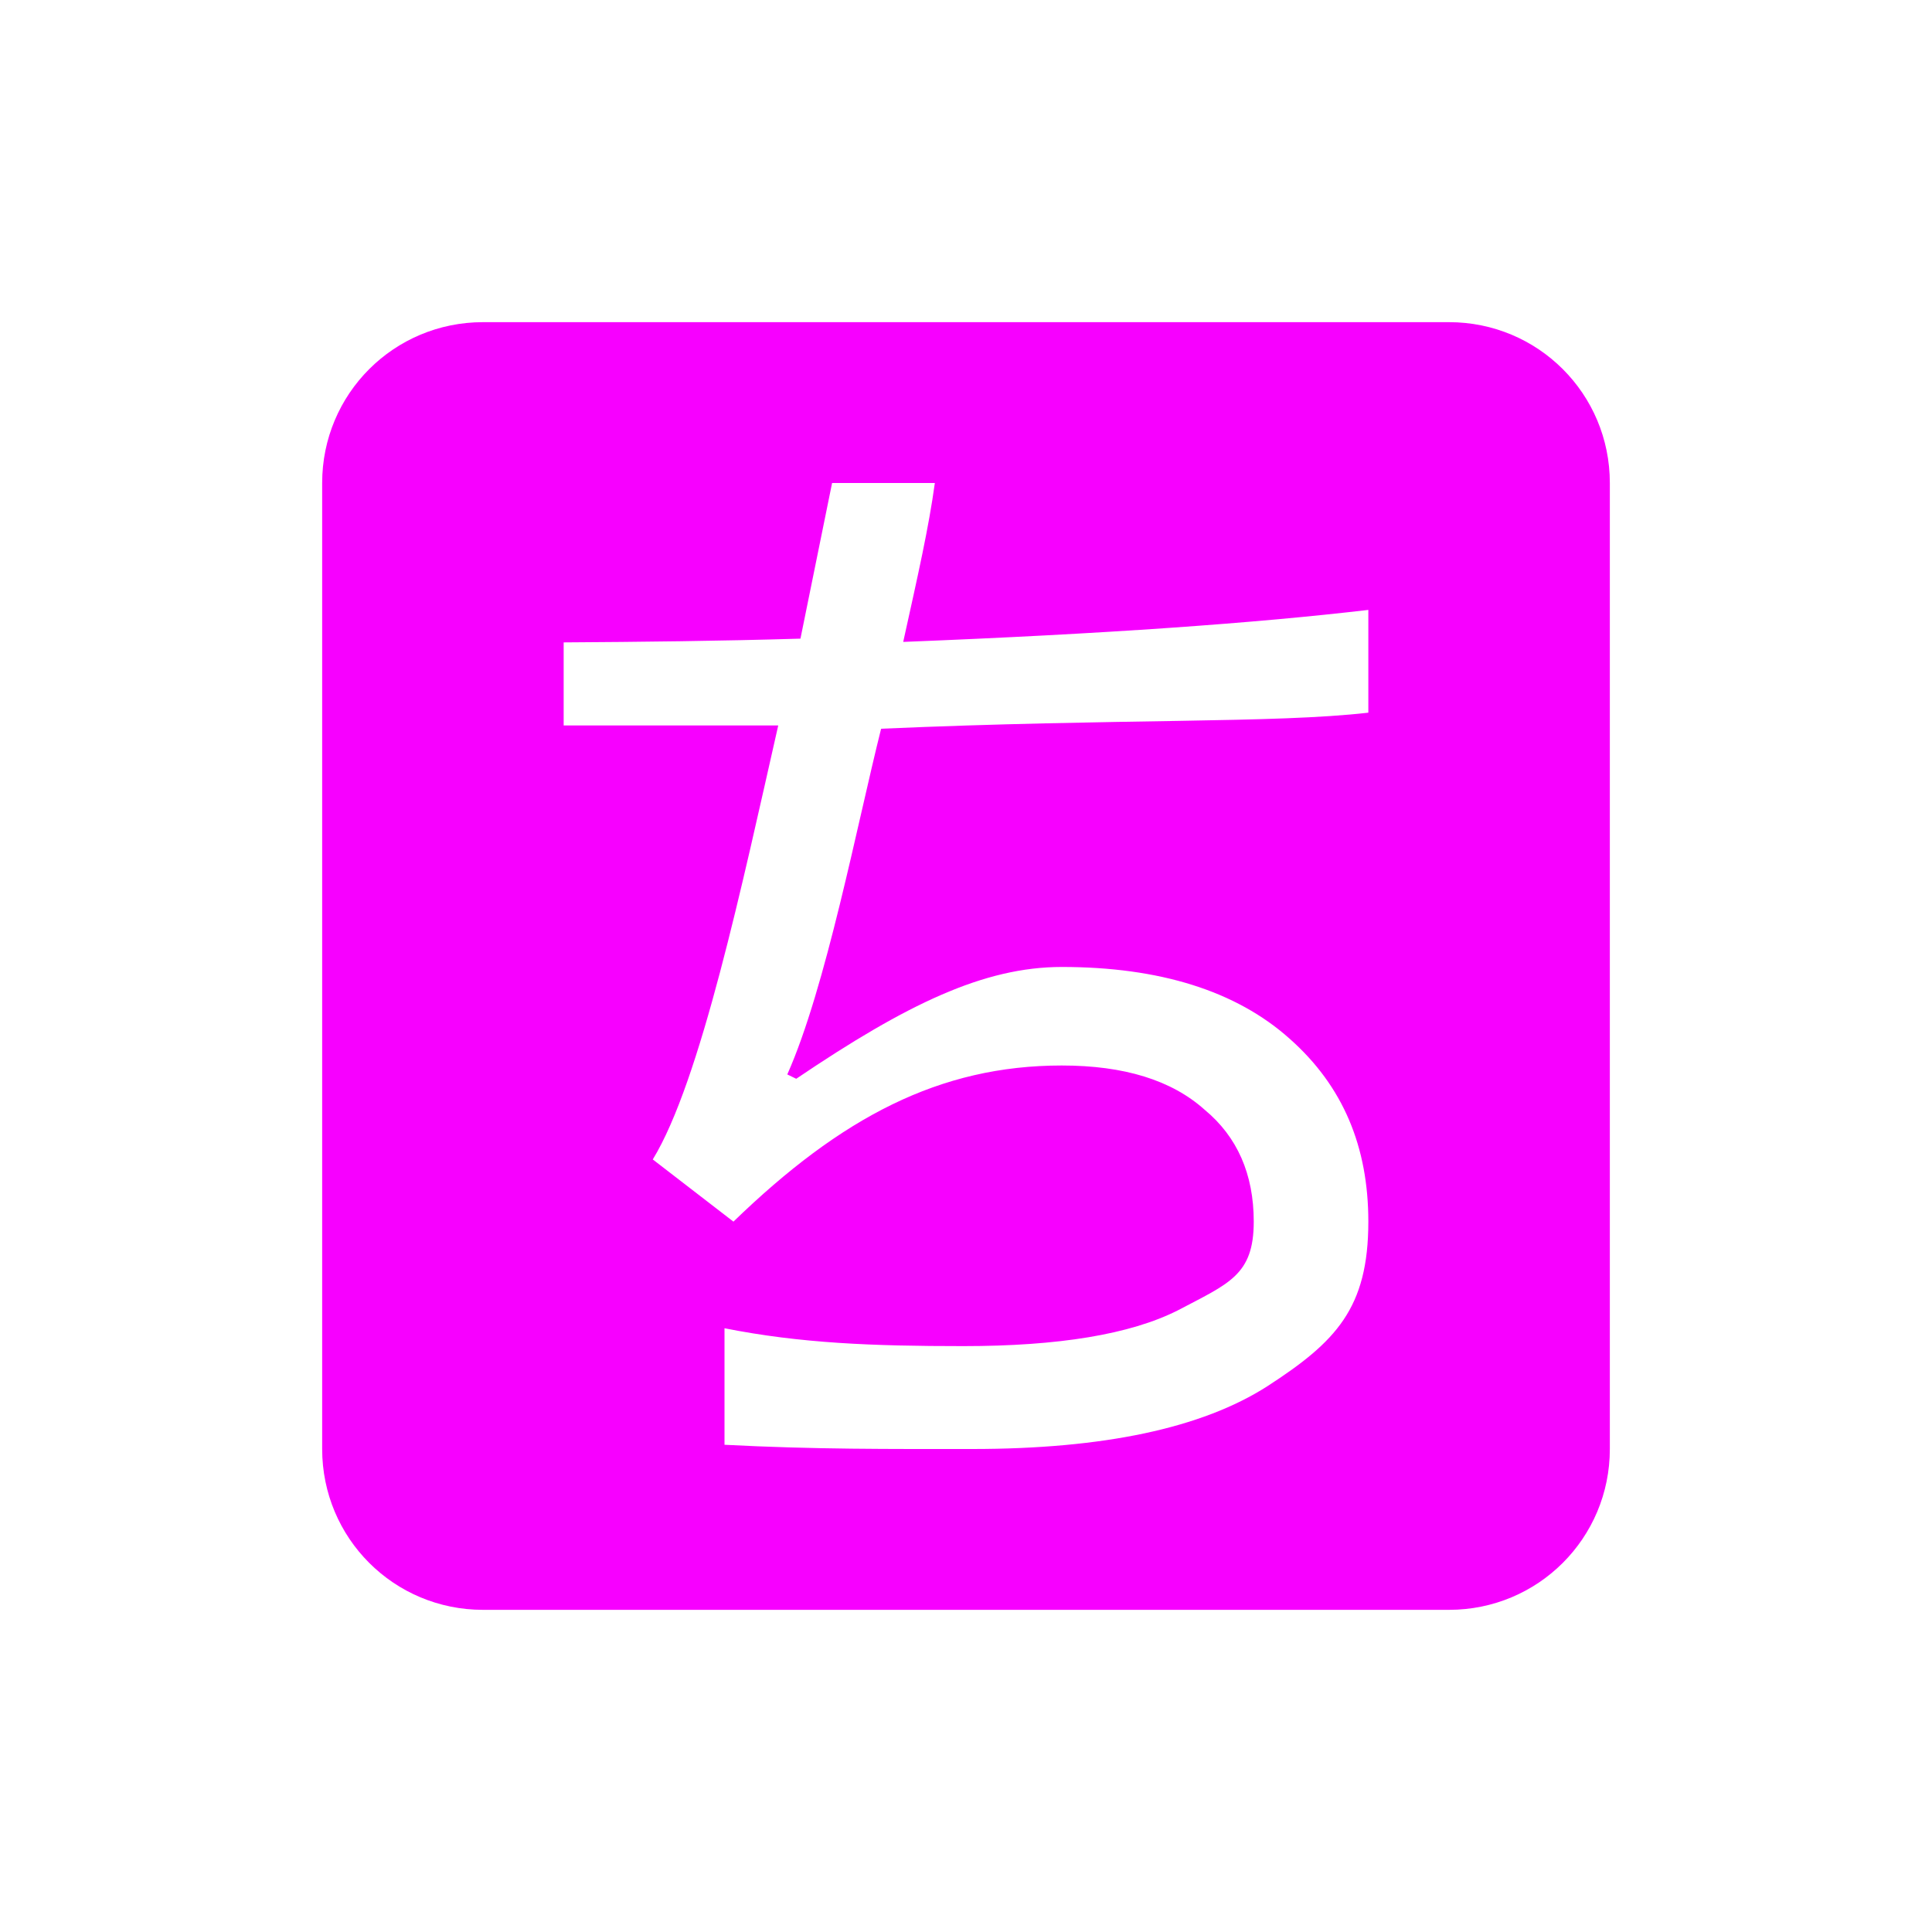 <svg xmlns="http://www.w3.org/2000/svg" xmlns:xlink="http://www.w3.org/1999/xlink" width="16" height="16" viewBox="0 0 16 16" version="1.1">
<g id="surface1">
<path style=" stroke:none;fill-rule:nonzero;fill:rgb(96.863%,0%,100%);fill-opacity:1;" d="M 4 2.668 C 3.262 2.668 2.668 3.262 2.668 4 L 2.668 12 C 2.668 12.738 3.262 13.332 4 13.332 L 12 13.332 C 12.738 13.332 13.332 12.738 13.332 12 L 13.332 4 C 13.332 3.262 12.738 2.668 12 2.668 Z M 6.891 4 L 7.742 4 C 7.691 4.371 7.605 4.75 7.48 5.316 C 9.152 5.25 10.406 5.16 11.332 5.051 L 11.332 5.902 C 10.555 5.992 9.27 5.949 7.297 6.035 C 7.098 6.828 6.84 8.18 6.52 8.898 L 6.594 8.934 C 7.508 8.316 8.148 8.008 8.793 8.008 C 9.605 8.008 10.238 8.207 10.68 8.602 C 11.125 8.996 11.332 9.5 11.332 10.117 C 11.332 10.836 11.062 11.113 10.496 11.48 C 9.953 11.828 9.137 12 8.051 12 C 7.371 12 6.746 12.004 6 11.965 L 6 11 C 6.629 11.125 7.227 11.148 7.977 11.148 C 8.766 11.148 9.359 11.051 9.754 10.852 C 10.176 10.629 10.383 10.562 10.383 10.117 C 10.383 9.723 10.246 9.414 9.977 9.191 C 9.703 8.945 9.309 8.824 8.793 8.824 C 7.781 8.824 6.965 9.254 6.074 10.117 L 5.406 9.602 C 5.801 8.957 6.148 7.316 6.445 6.008 L 4.668 6.008 L 4.668 5.32 C 5.305 5.316 5.953 5.309 6.629 5.289 Z M 6.891 4 "/>
</g>
</svg>
